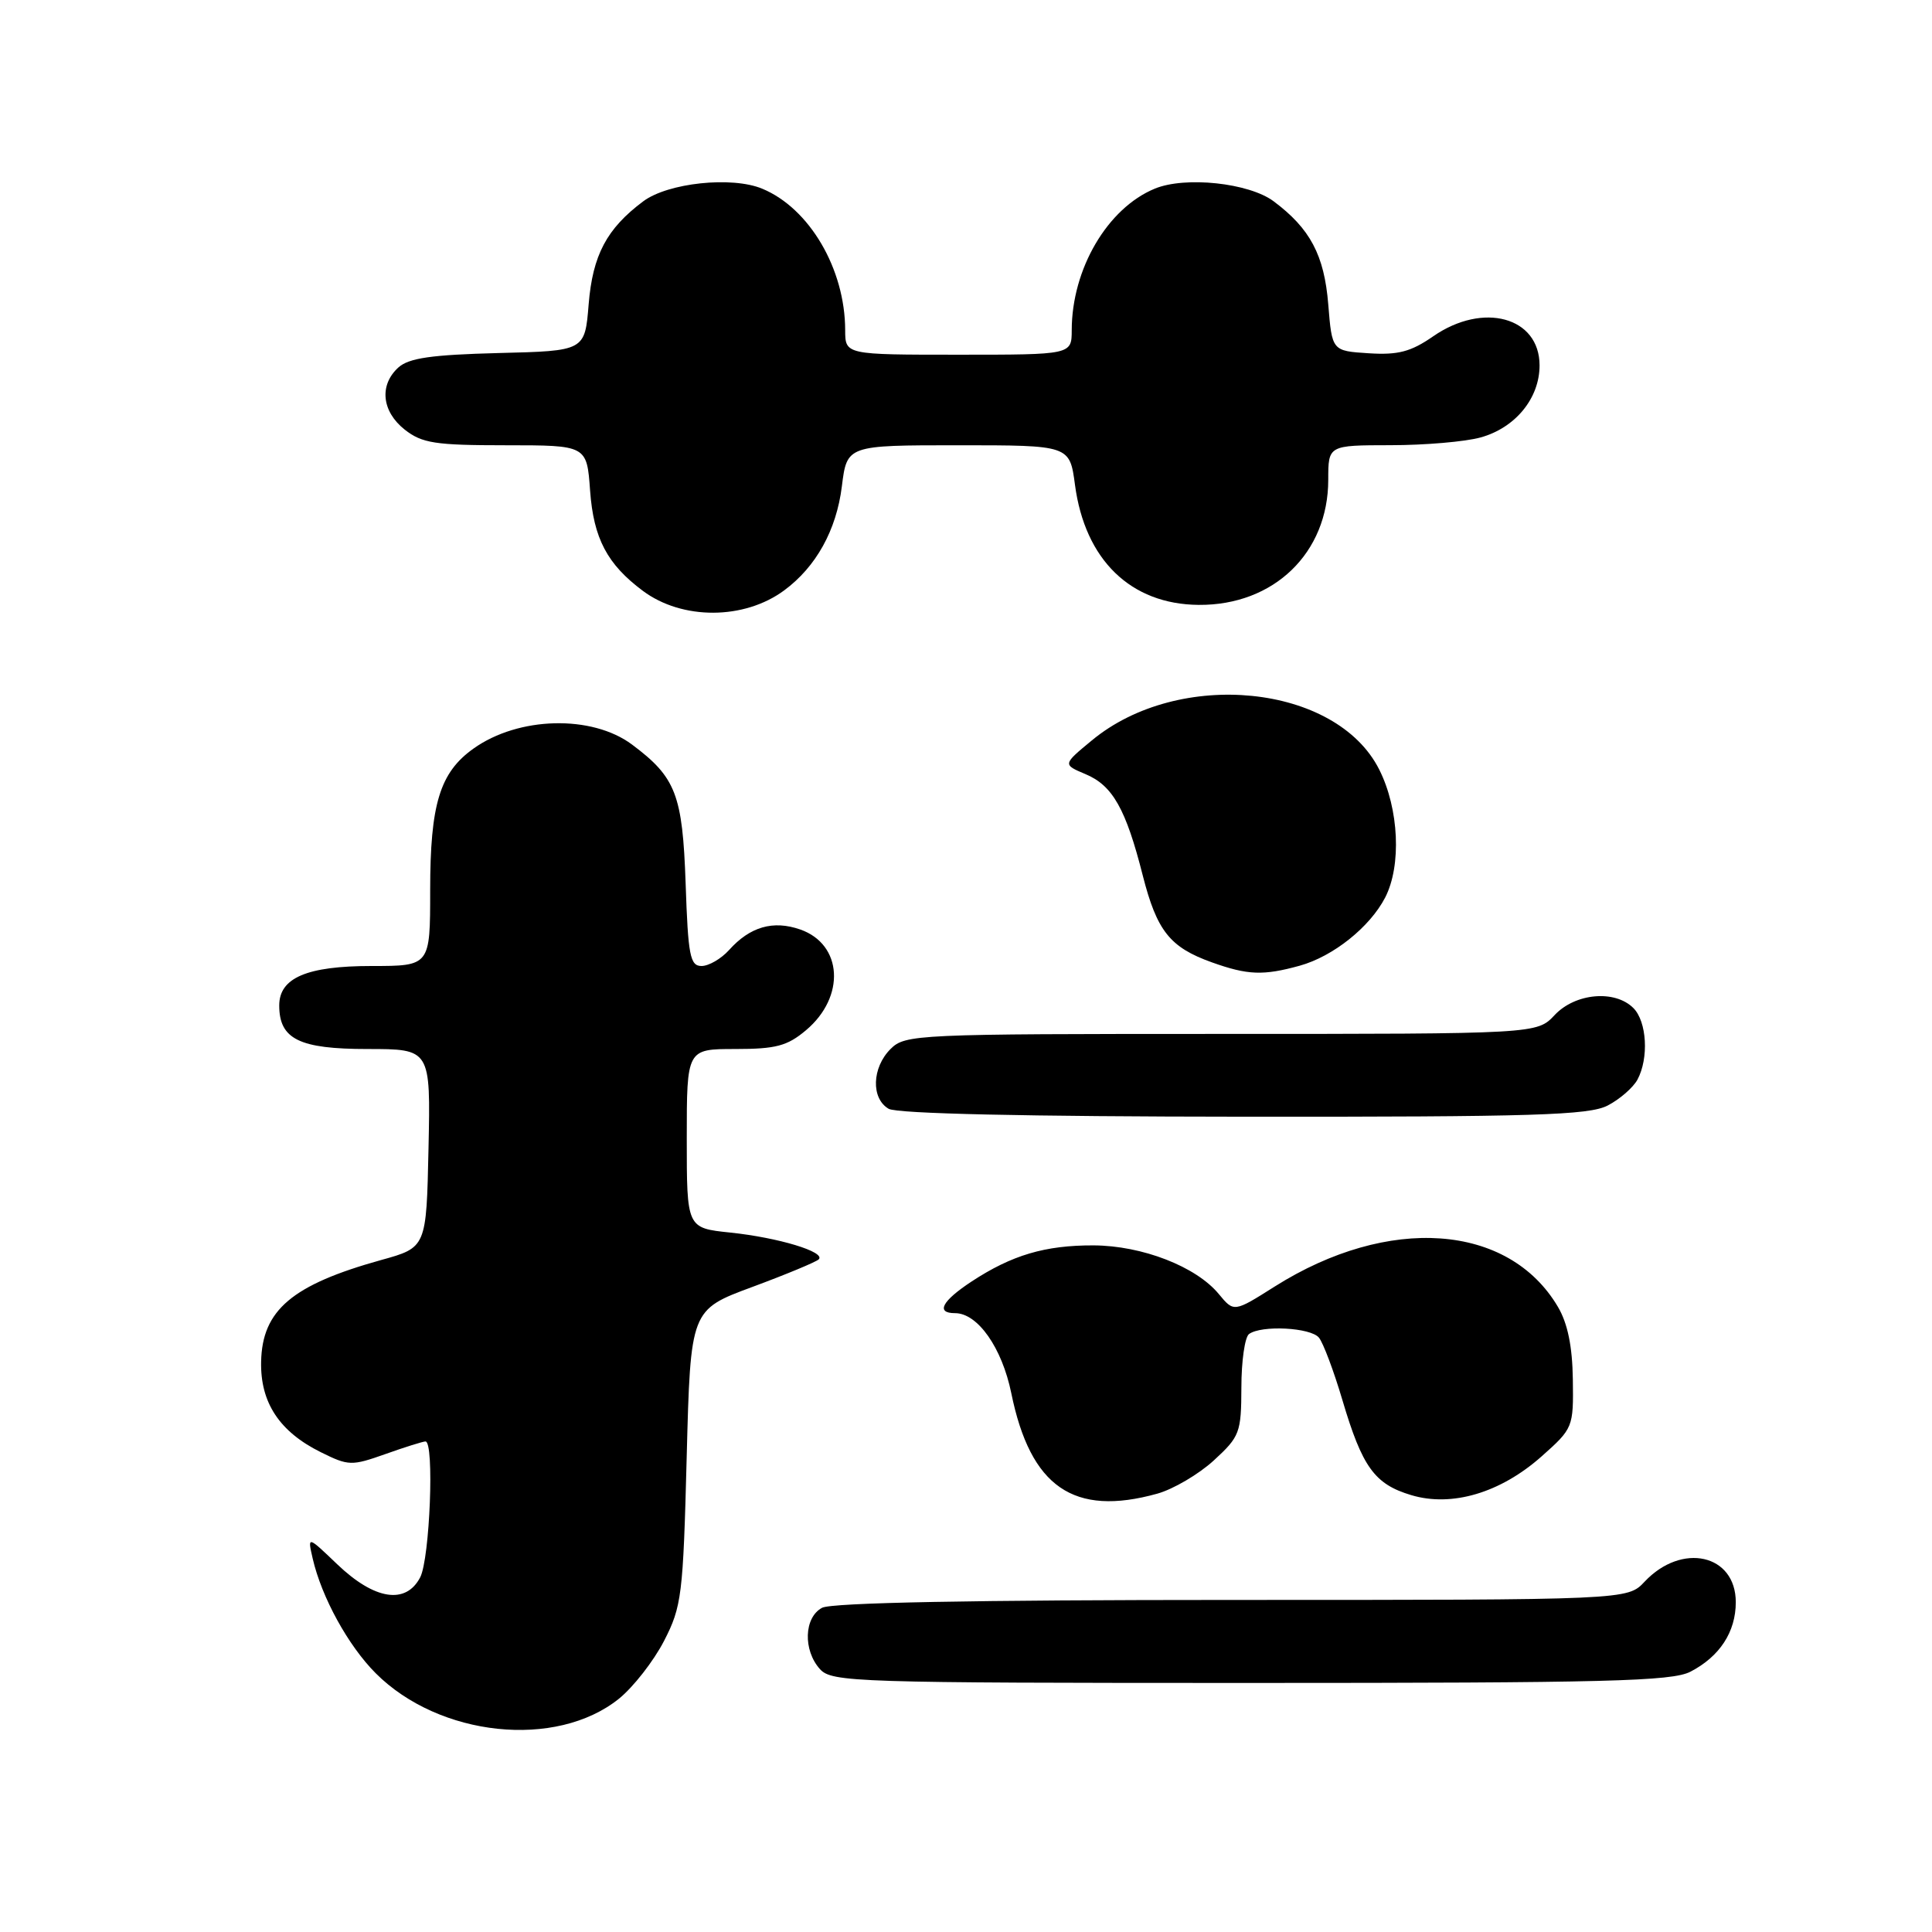 <?xml version="1.0" encoding="UTF-8" standalone="no"?>
<!DOCTYPE svg PUBLIC "-//W3C//DTD SVG 1.1//EN" "http://www.w3.org/Graphics/SVG/1.1/DTD/svg11.dtd" >
<svg xmlns="http://www.w3.org/2000/svg" xmlns:xlink="http://www.w3.org/1999/xlink" version="1.1" viewBox="0 0 256 256">
 <g >
 <path fill="currentColor"
d=" M 82.00 225.10 C 83.92 223.55 86.61 220.10 87.99 217.43 C 90.33 212.88 90.52 211.39 90.99 193.07 C 91.50 173.56 91.50 173.56 99.68 170.53 C 104.19 168.86 108.15 167.21 108.49 166.87 C 109.43 165.89 103.15 163.99 96.75 163.32 C 91.00 162.72 91.00 162.72 91.00 150.86 C 91.00 139.00 91.00 139.00 97.42 139.00 C 102.81 139.00 104.32 138.60 106.80 136.51 C 112.06 132.09 111.66 125.12 106.03 123.16 C 102.44 121.91 99.38 122.79 96.60 125.89 C 95.55 127.05 93.91 128.00 92.96 128.00 C 91.44 128.00 91.17 126.63 90.85 117.05 C 90.44 105.29 89.56 103.00 83.75 98.66 C 78.43 94.69 68.71 94.93 62.74 99.19 C 58.28 102.36 57.00 106.56 57.00 117.97 C 57.00 128.00 57.00 128.00 49.22 128.00 C 40.66 128.00 37.00 129.57 37.00 133.23 C 37.00 137.69 39.65 139.00 48.68 139.00 C 57.06 139.00 57.06 139.00 56.78 152.15 C 56.50 165.30 56.50 165.30 50.50 166.96 C 38.71 170.24 34.74 173.60 34.60 180.43 C 34.48 185.84 37.03 189.71 42.50 192.42 C 46.19 194.25 46.58 194.26 51.07 192.67 C 53.65 191.75 56.05 191.00 56.38 191.00 C 57.57 191.00 56.96 206.51 55.68 209.00 C 53.78 212.65 49.63 212.00 44.70 207.29 C 40.74 203.50 40.74 203.50 41.43 206.50 C 42.61 211.64 46.14 218.07 49.79 221.72 C 58.22 230.15 73.68 231.77 82.00 225.10 Z  M 223.99 221.51 C 227.87 219.50 230.00 216.24 230.00 212.30 C 230.00 205.94 222.85 204.34 217.92 209.58 C 215.65 212.00 215.65 212.00 163.26 212.00 C 129.06 212.00 110.20 212.36 108.93 213.04 C 106.53 214.32 106.39 218.66 108.65 221.17 C 110.22 222.90 113.31 223.00 165.70 223.00 C 212.89 223.00 221.53 222.78 223.99 221.51 Z  M 153.34 197.92 C 155.46 197.33 158.83 195.35 160.83 193.52 C 164.28 190.35 164.47 189.85 164.49 183.84 C 164.49 180.35 164.95 177.17 165.50 176.77 C 167.14 175.56 173.68 175.90 174.77 177.25 C 175.33 177.94 176.73 181.65 177.87 185.50 C 180.51 194.41 182.14 196.66 186.99 198.11 C 192.38 199.73 198.83 197.81 204.28 192.97 C 208.44 189.27 208.50 189.13 208.41 182.79 C 208.35 178.40 207.72 175.34 206.43 173.16 C 199.90 162.10 183.98 160.96 168.91 170.47 C 163.50 173.89 163.50 173.89 161.50 171.47 C 158.49 167.82 151.34 165.05 144.90 165.02 C 138.48 165.00 134.09 166.30 128.75 169.80 C 124.80 172.40 123.96 174.00 126.55 174.00 C 129.55 174.00 132.77 178.58 134.00 184.60 C 136.54 197.05 142.27 201.00 153.34 197.92 Z  M 213.02 146.49 C 214.63 145.66 216.40 144.11 216.97 143.06 C 218.50 140.21 218.22 135.36 216.43 133.57 C 213.98 131.12 208.73 131.59 206.00 134.50 C 203.65 137.00 203.65 137.00 161.83 137.00 C 121.33 137.00 119.94 137.06 118.00 139.00 C 115.53 141.47 115.40 145.55 117.75 146.92 C 118.87 147.57 135.90 147.95 164.80 147.97 C 203.29 148.00 210.54 147.77 213.02 146.49 Z  M 172.22 127.96 C 176.65 126.73 181.51 122.85 183.54 118.93 C 185.72 114.70 185.38 107.17 182.75 101.96 C 177.05 90.65 156.20 88.55 144.66 98.12 C 140.81 101.30 140.81 101.30 143.84 102.58 C 147.43 104.08 149.19 107.20 151.42 116.00 C 153.30 123.37 155.02 125.53 160.59 127.52 C 165.35 129.22 167.40 129.29 172.22 127.96 Z  M 103.92 78.22 C 108.13 75.11 110.83 70.25 111.55 64.45 C 112.23 59.00 112.23 59.00 126.99 59.00 C 141.74 59.00 141.74 59.00 142.44 64.24 C 143.76 74.19 149.83 80.08 158.83 80.15 C 168.79 80.23 176.00 73.27 176.00 63.57 C 176.00 59.00 176.00 59.00 184.25 58.99 C 188.79 58.99 194.17 58.53 196.20 57.96 C 200.80 56.68 204.00 52.77 204.00 48.42 C 204.00 42.01 196.54 39.97 189.91 44.56 C 186.95 46.61 185.26 47.06 181.36 46.81 C 176.50 46.50 176.50 46.50 176.00 40.32 C 175.47 33.81 173.61 30.29 168.76 26.67 C 165.49 24.23 157.04 23.33 153.01 25.00 C 146.74 27.59 142.02 35.64 142.01 43.75 C 142.00 47.00 142.00 47.00 127.00 47.00 C 112.00 47.00 112.00 47.00 111.99 43.75 C 111.98 35.64 107.26 27.59 100.99 25.00 C 96.96 23.33 88.51 24.23 85.24 26.67 C 80.39 30.29 78.53 33.81 78.00 40.32 C 77.50 46.50 77.50 46.50 66.04 46.78 C 57.17 47.01 54.18 47.44 52.79 48.69 C 50.22 51.02 50.58 54.52 53.63 56.93 C 55.93 58.73 57.66 59.00 67.01 59.00 C 77.76 59.00 77.76 59.00 78.19 65.01 C 78.65 71.34 80.45 74.76 85.18 78.29 C 90.39 82.18 98.62 82.15 103.92 78.22 Z "/>
</g>
</svg>